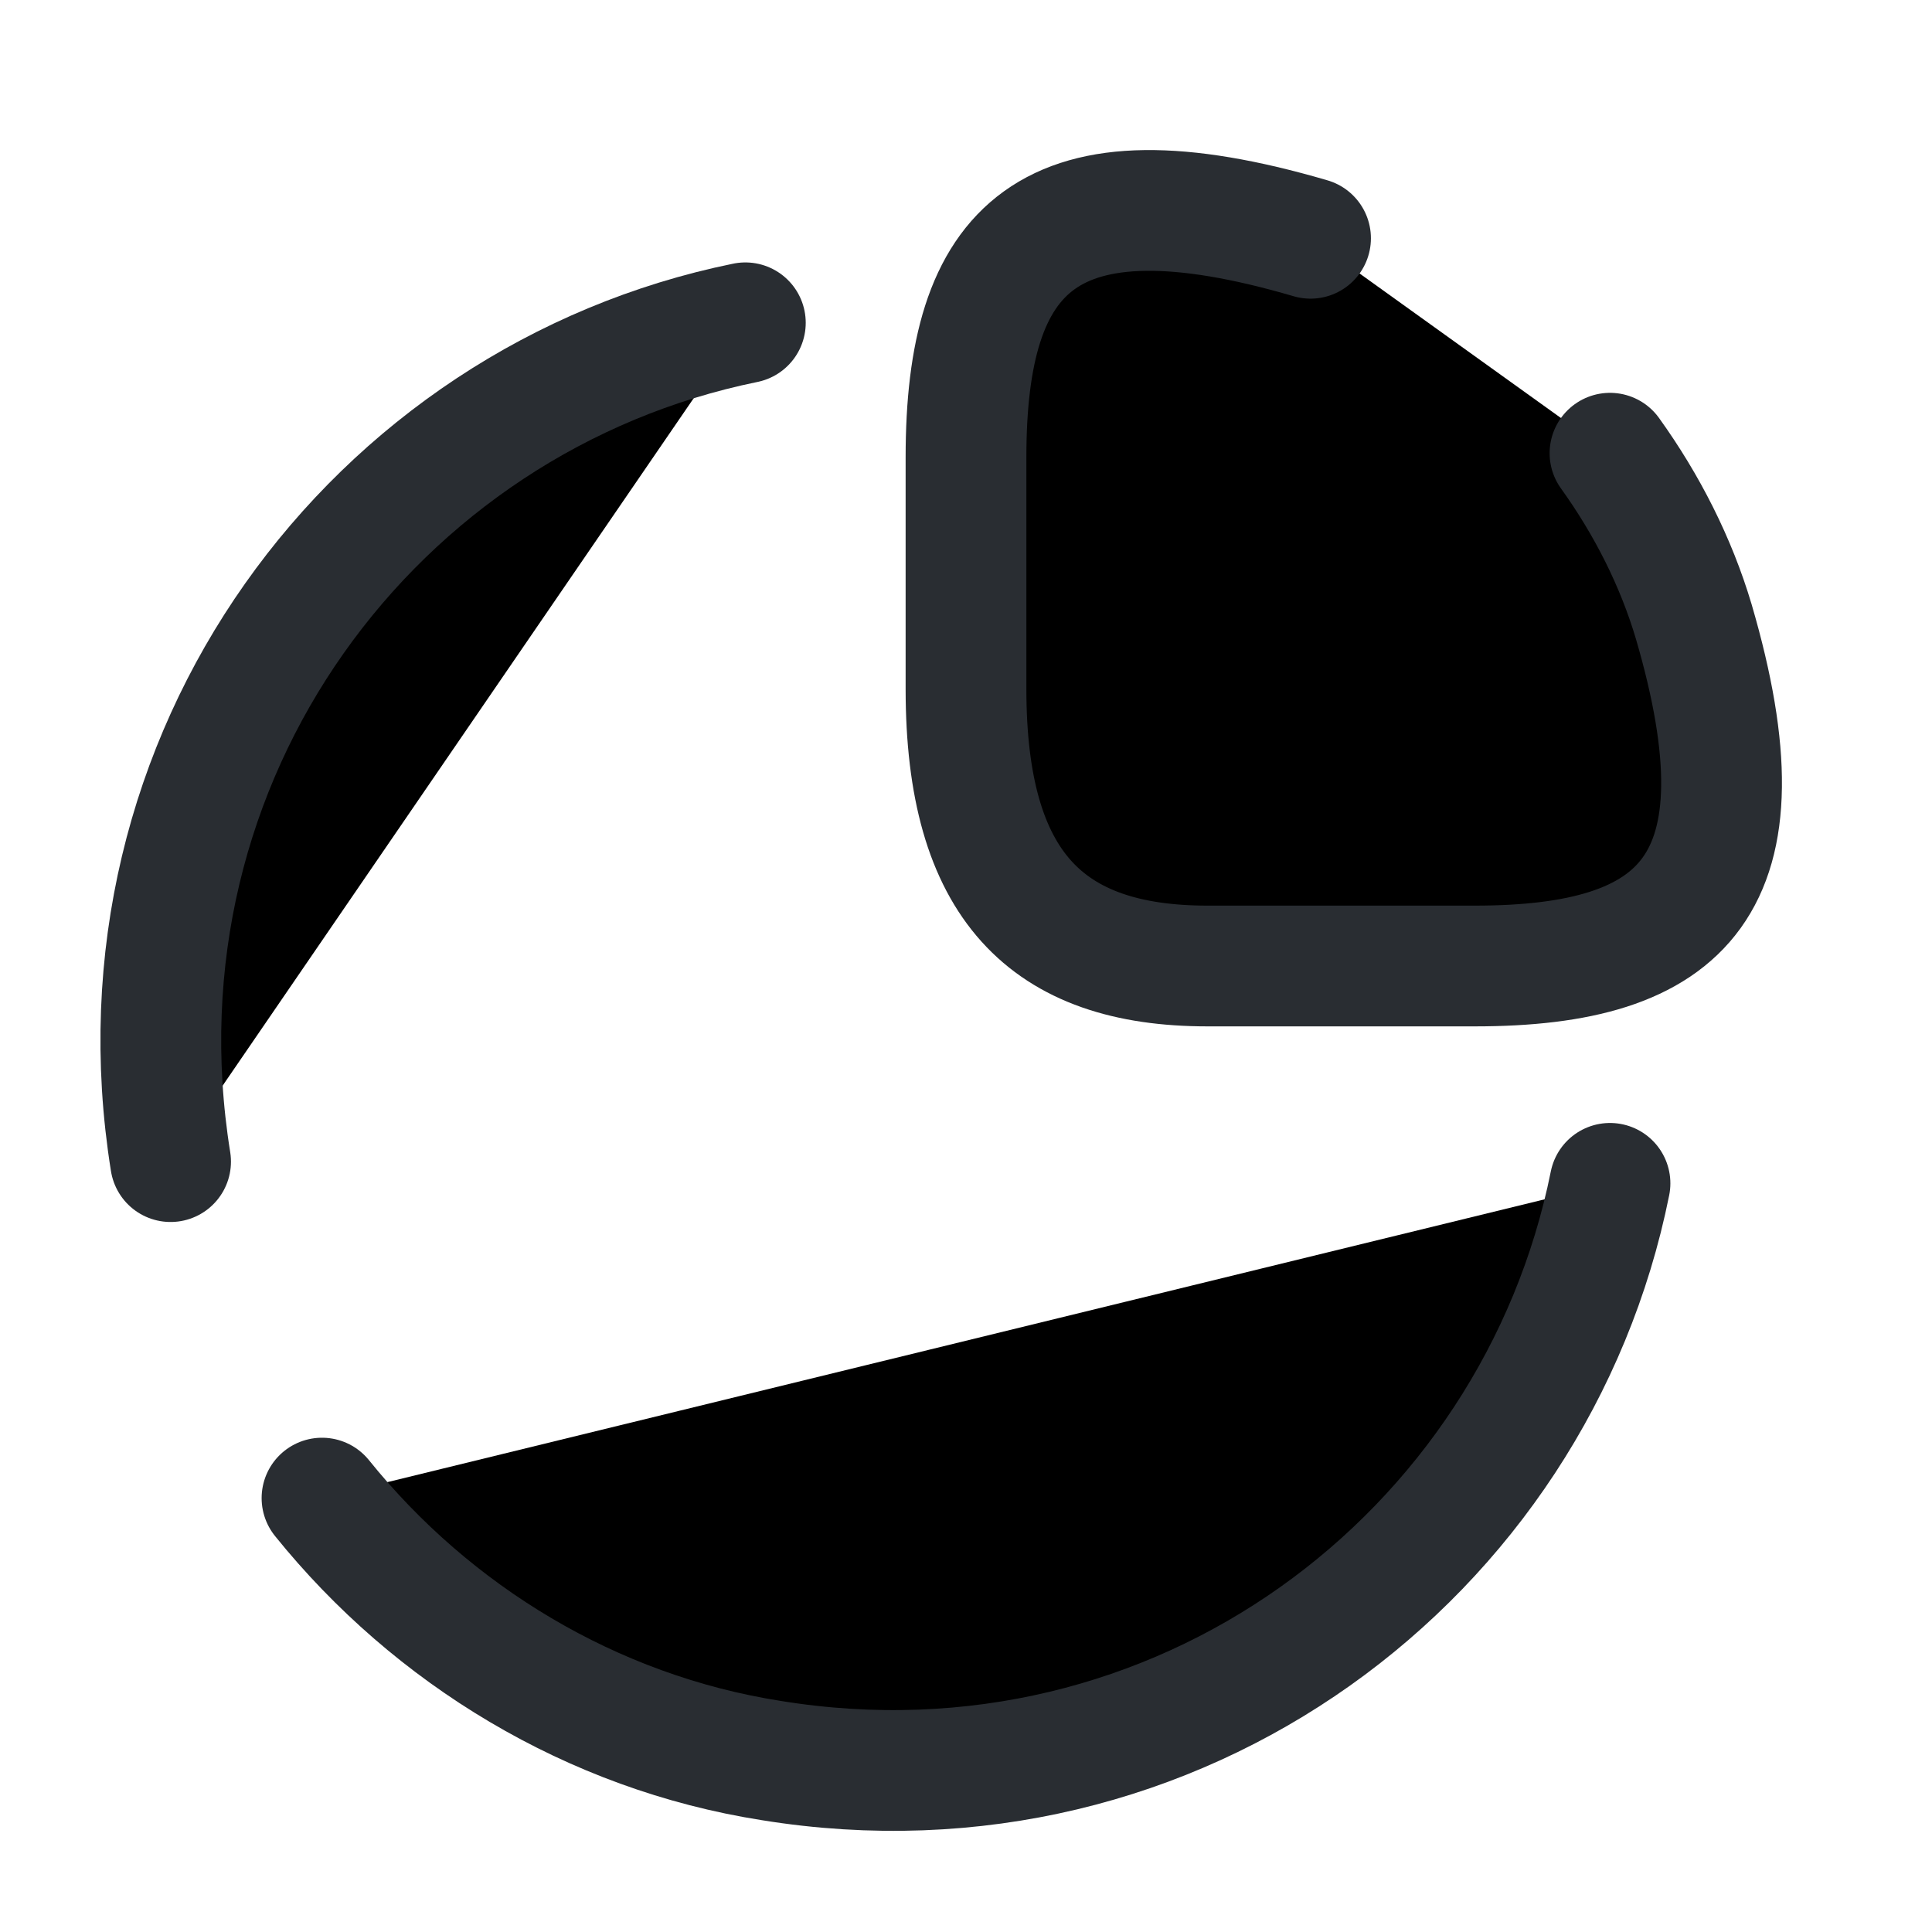 <svg width="24" height="24" viewBox="0 0 24 24"  xmlns="http://www.w3.org/2000/svg">
<path d="M16.28 2.96C13 2 12 3.08 12 5.68V8.56C12 11 13 12 15 12H18.32C20.92 12 22 11 21.04 7.72C20.82 6.98 20.46 6.27 20 5.63" stroke="#292D32" stroke-width="1.5" stroke-linecap="round" stroke-linejoin="round"/>
<path d="M2.119 14.43C1.309 9.39 4.649 4.95 9.259 4.01" stroke="#292D32" stroke-width="1.5" stroke-linecap="round" stroke-linejoin="round"/>
<path d="M20 14.7C19.07 19.33 14.63 22.69 9.58 21.87C7.35 21.52 5.37 20.31 4 18.61" stroke="#292D32" stroke-width="1.5" stroke-linecap="round" stroke-linejoin="round"/>
</svg>
